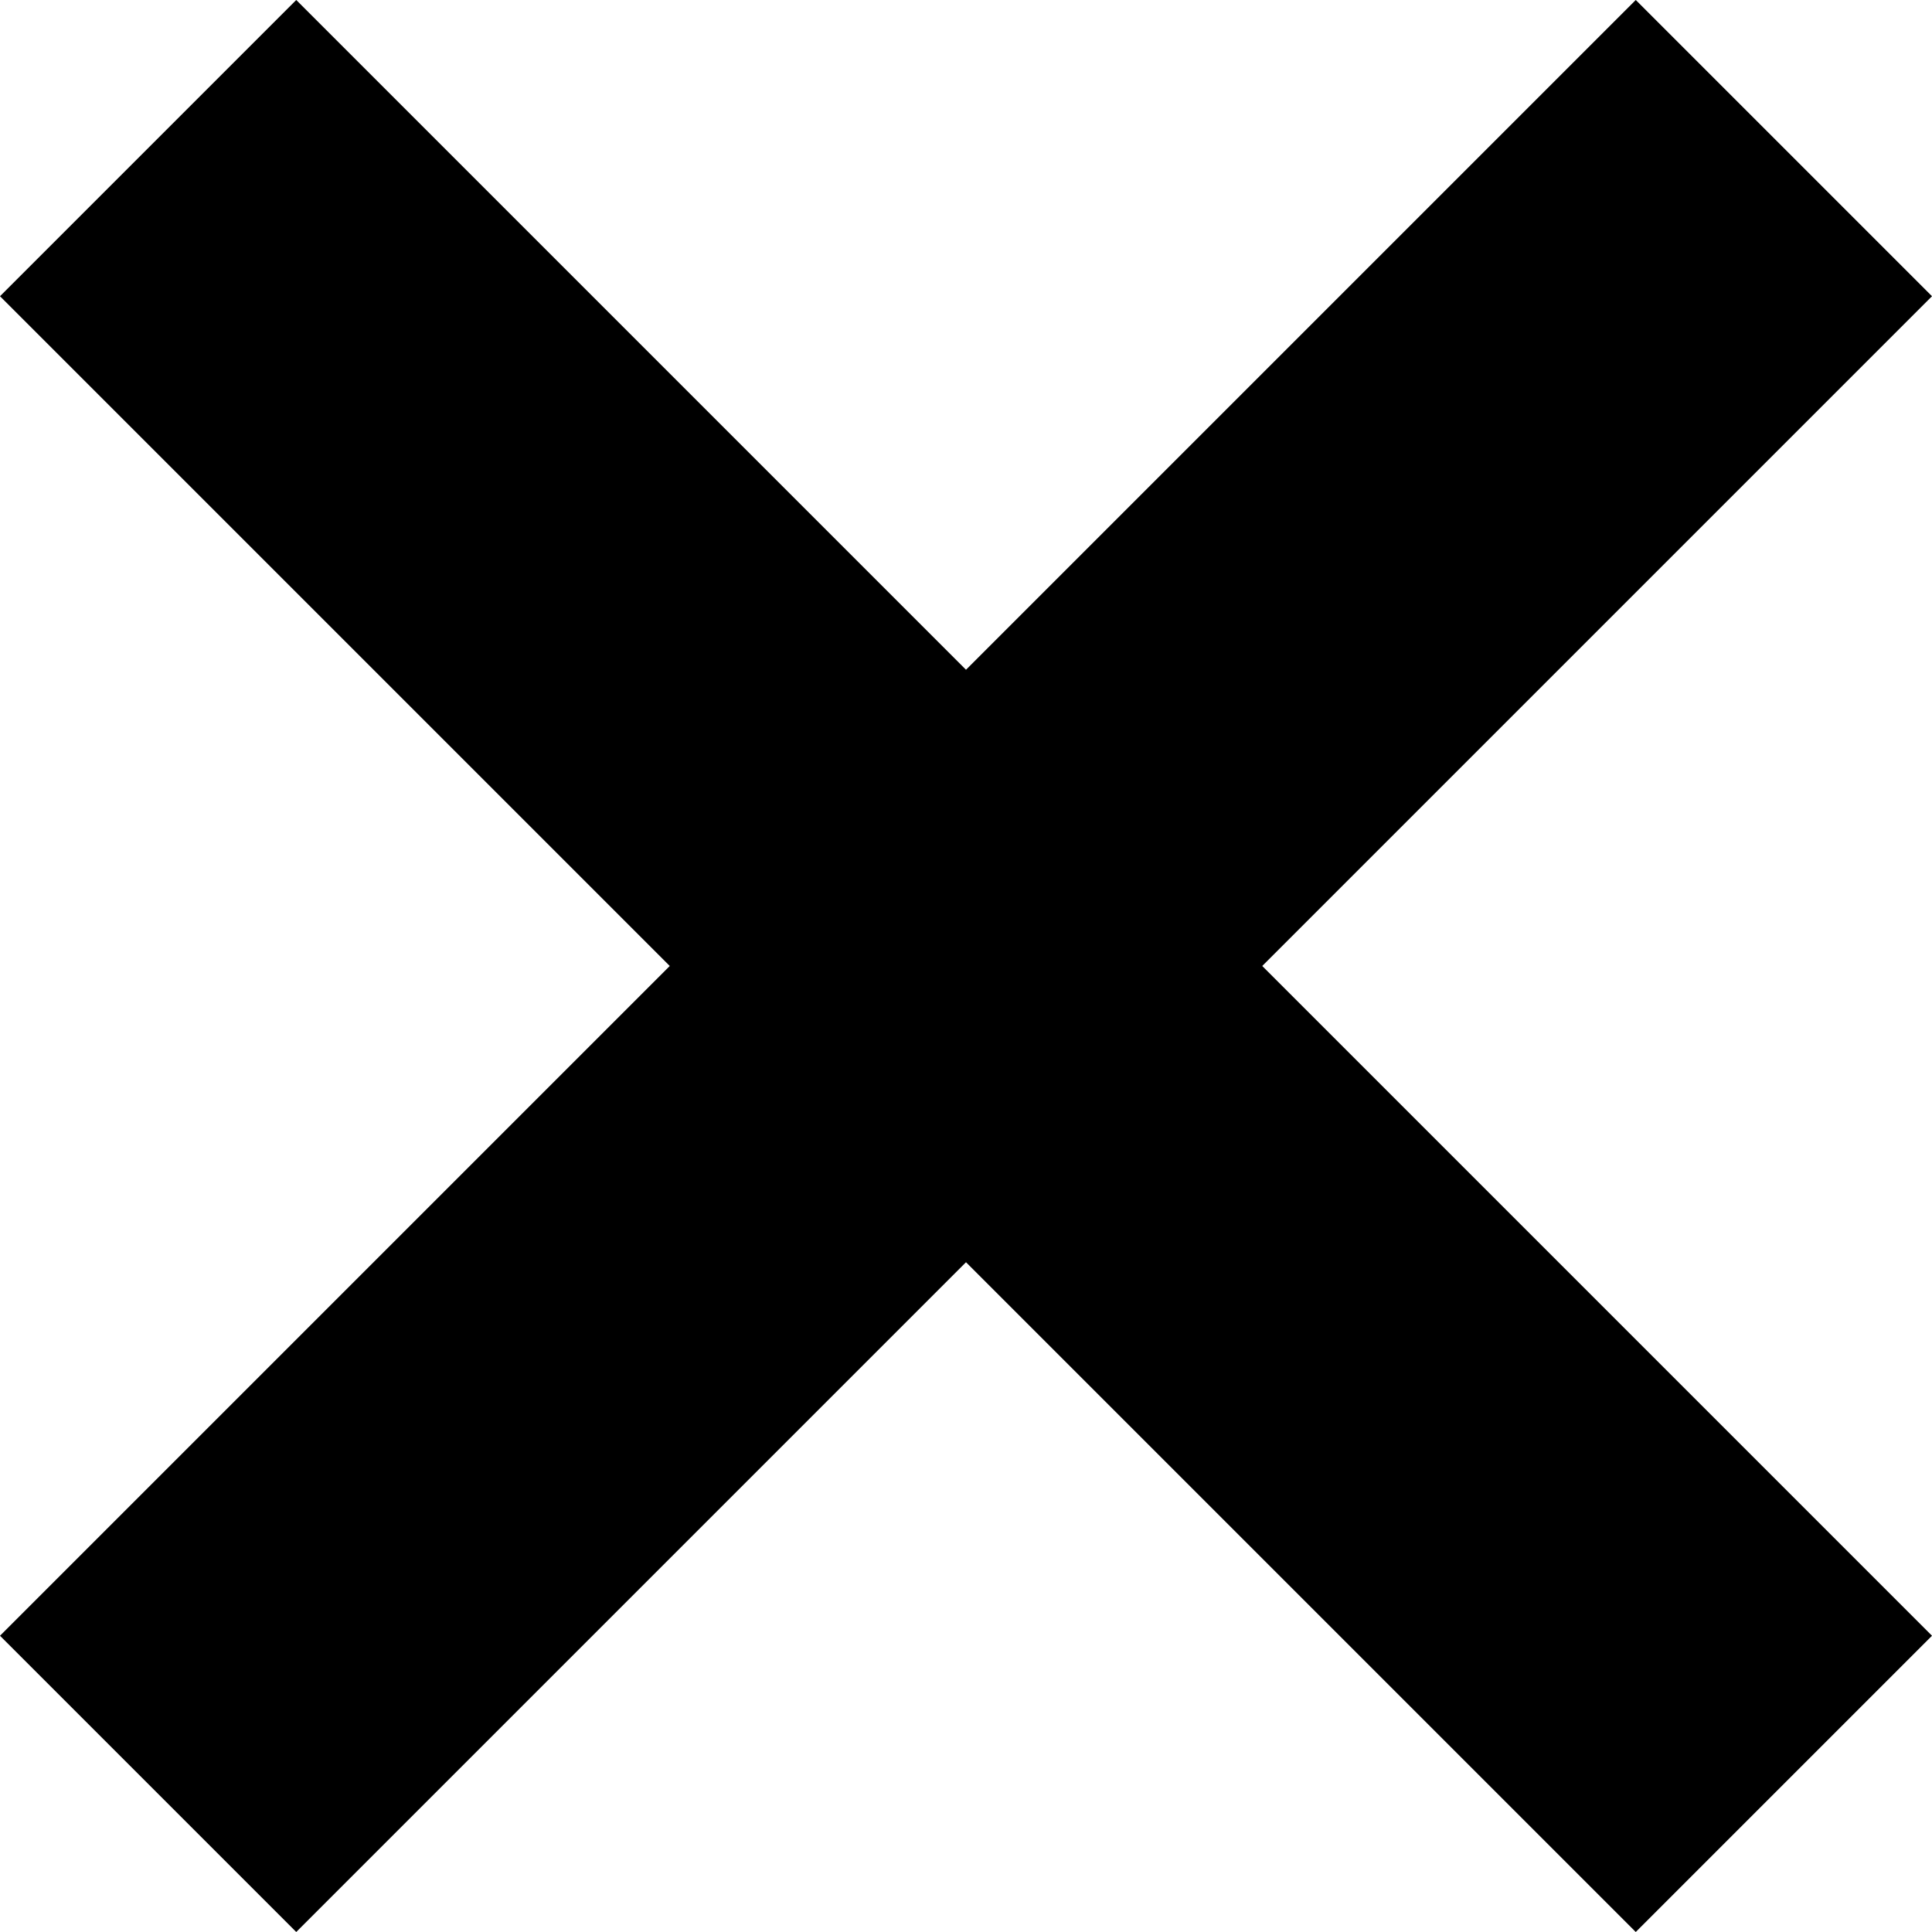 <svg xmlns="http://www.w3.org/2000/svg" viewBox="0 0 30 30" enable-background="new 0 0 30 30"><path d="M30 4.6L25.4 0 15 10.4 4.6 0 0 4.6 10.4 15 0 25.4 4.6 30 15 19.6 25.4 30l4.6-4.6L19.6 15z"/></svg>